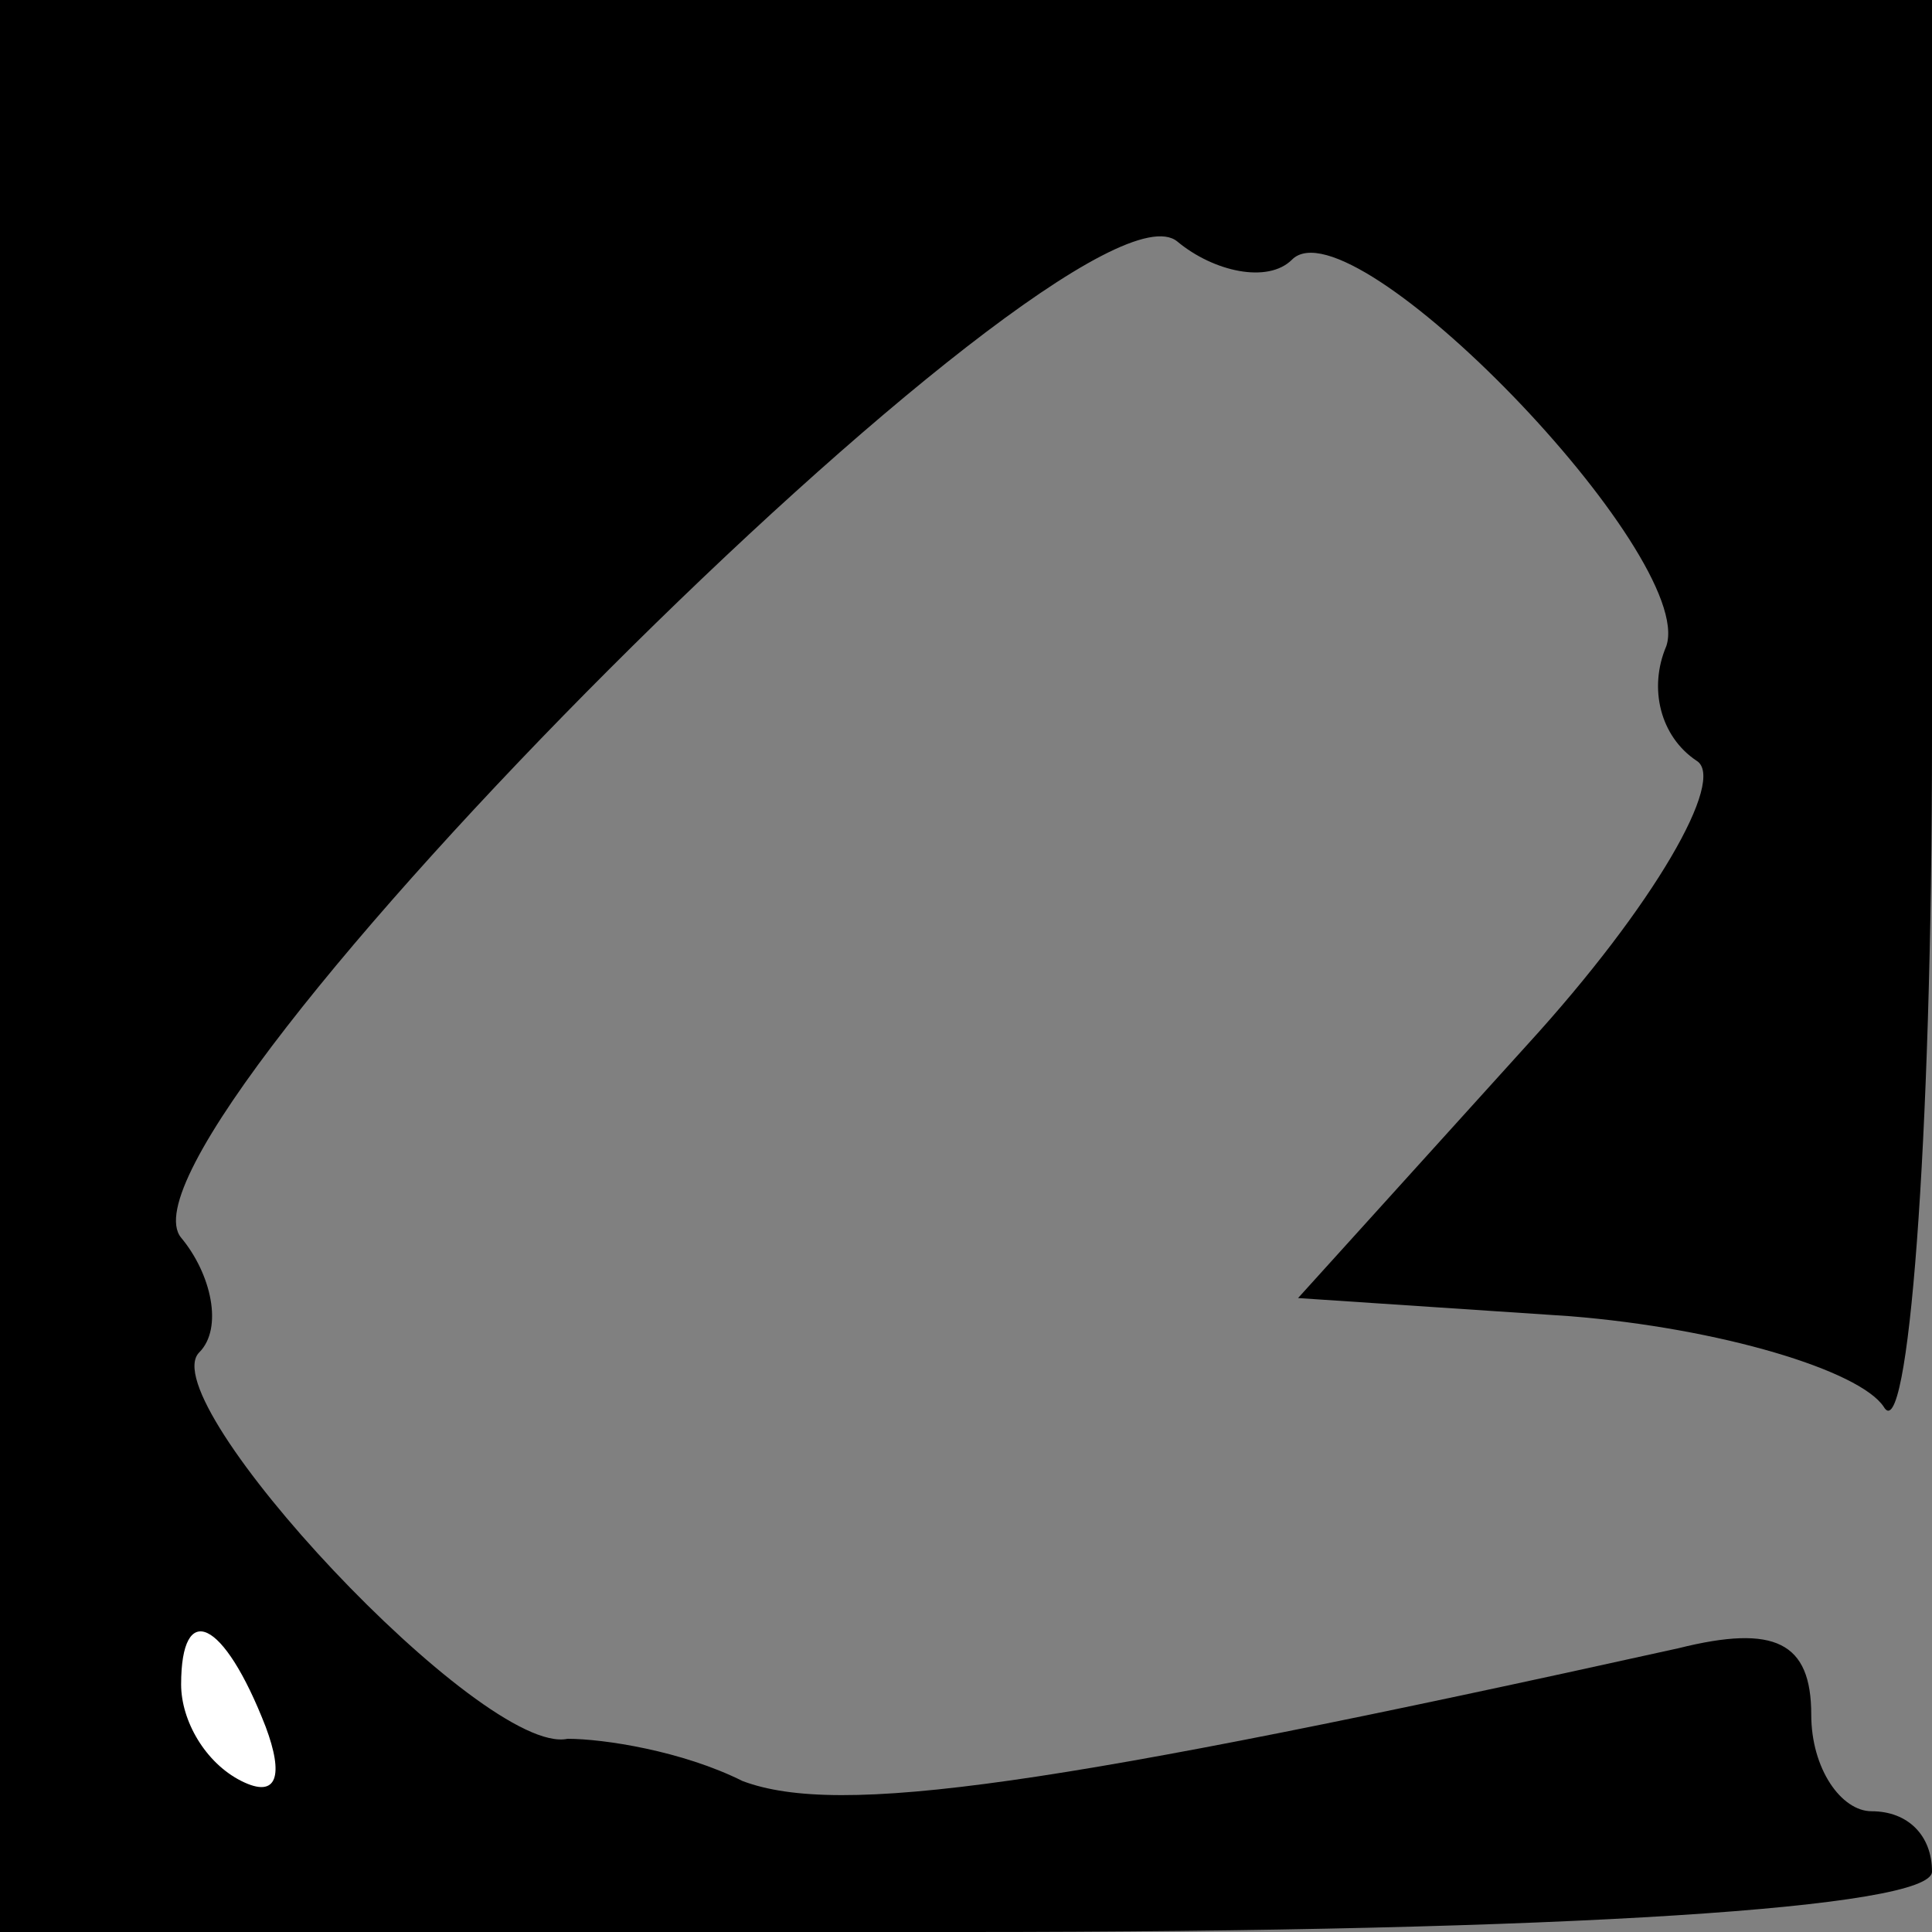 <?xml version="1.0" standalone="no"?>
<!DOCTYPE svg PUBLIC "-//W3C//DTD SVG 20010904//EN"
 "http://www.w3.org/TR/2001/REC-SVG-20010904/DTD/svg10.dtd">
<svg version="1.0" xmlns="http://www.w3.org/2000/svg"
 width="32pt" height="32pt" viewBox="0 0 32 32"
 preserveAspectRatio="xMidYMid meet">
<rect x="0" y="0" width="32" height="32" fill="#808080" stroke="none"/>
<g transform="translate(0,32) scale(0.1,-0.1)"
fill="#000000" stroke="none">
<path fill="#000000" stroke="none" d="M0 160 l0 -160 160 0 c100 0 160 4 160
10 0 6 -4 10 -10 10 -5 0 -10 7 -10 16 0 12 -6 15 -22 11 -104 -23 -139 -28
-155 -22 -10 5 -23 7 -29 7 -14 -3 -69 56 -61 64 4 4 2 13 -3 19 -14 17 148
179 165 165 6 -5 15 -7 19 -3 10 10 67 -49 62 -64 -3 -7 -1 -15 5 -19 5 -3 -7
-24 -28 -47 l-38 -42 45 -3 c25 -2 48 -9 52 -15 4 -7 8 43 8 111 l0 122 -160
0 -160 0 0 -160z"/>
<path fill="#ffffff" stroke="none" d="M44 34 c3 -8 2 -12 -4 -9 -6 3 -10 10
-10 16 0 14 7 11 14 -7z"/>
</g>
</svg>
